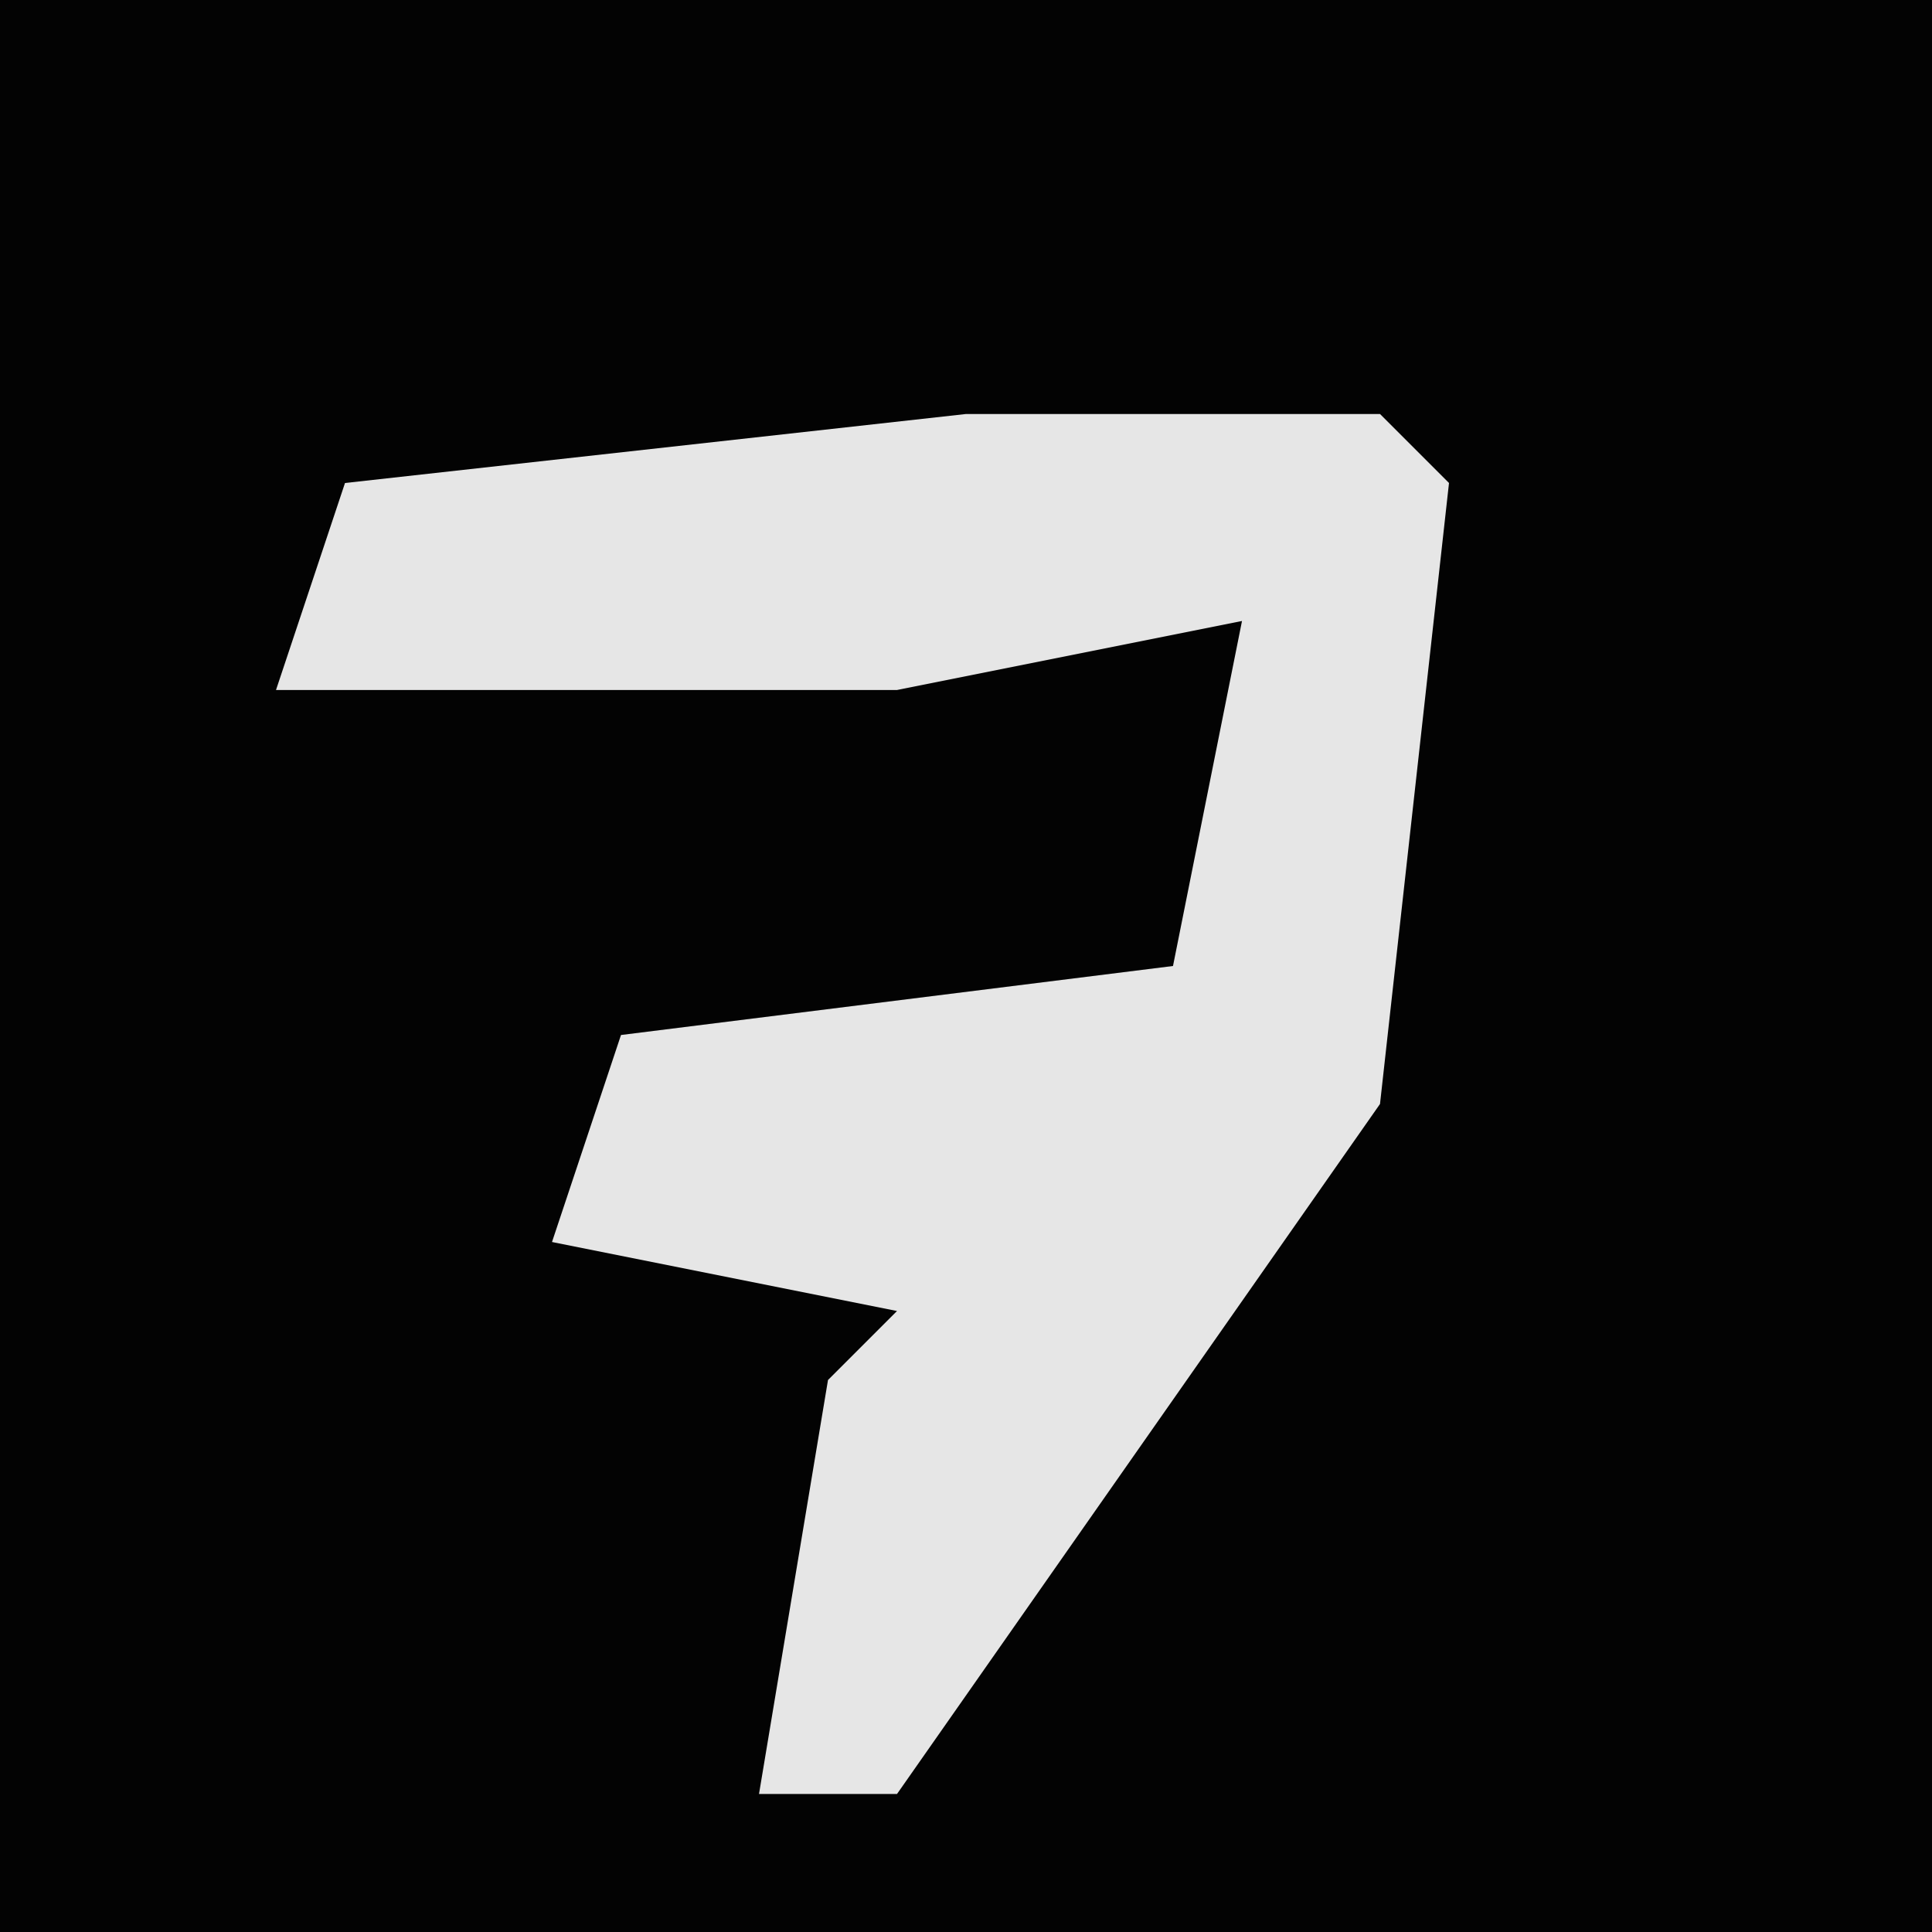 <?xml version="1.0" encoding="UTF-8"?>
<svg version="1.1" xmlns="http://www.w3.org/2000/svg" width="28" height="28">
<path d="M0,0 L28,0 L28,28 L0,28 Z " fill="#030303" transform="translate(0,0)"/>
<path d="M0,0 L6,0 L7,1 L6,10 L-1,20 L-3,20 L-2,14 L-1,13 L-6,12 L-5,9 L3,8 L4,3 L-1,4 L-10,4 L-9,1 Z " fill="#E6E6E6" transform="translate(14,6)"/>
</svg>
